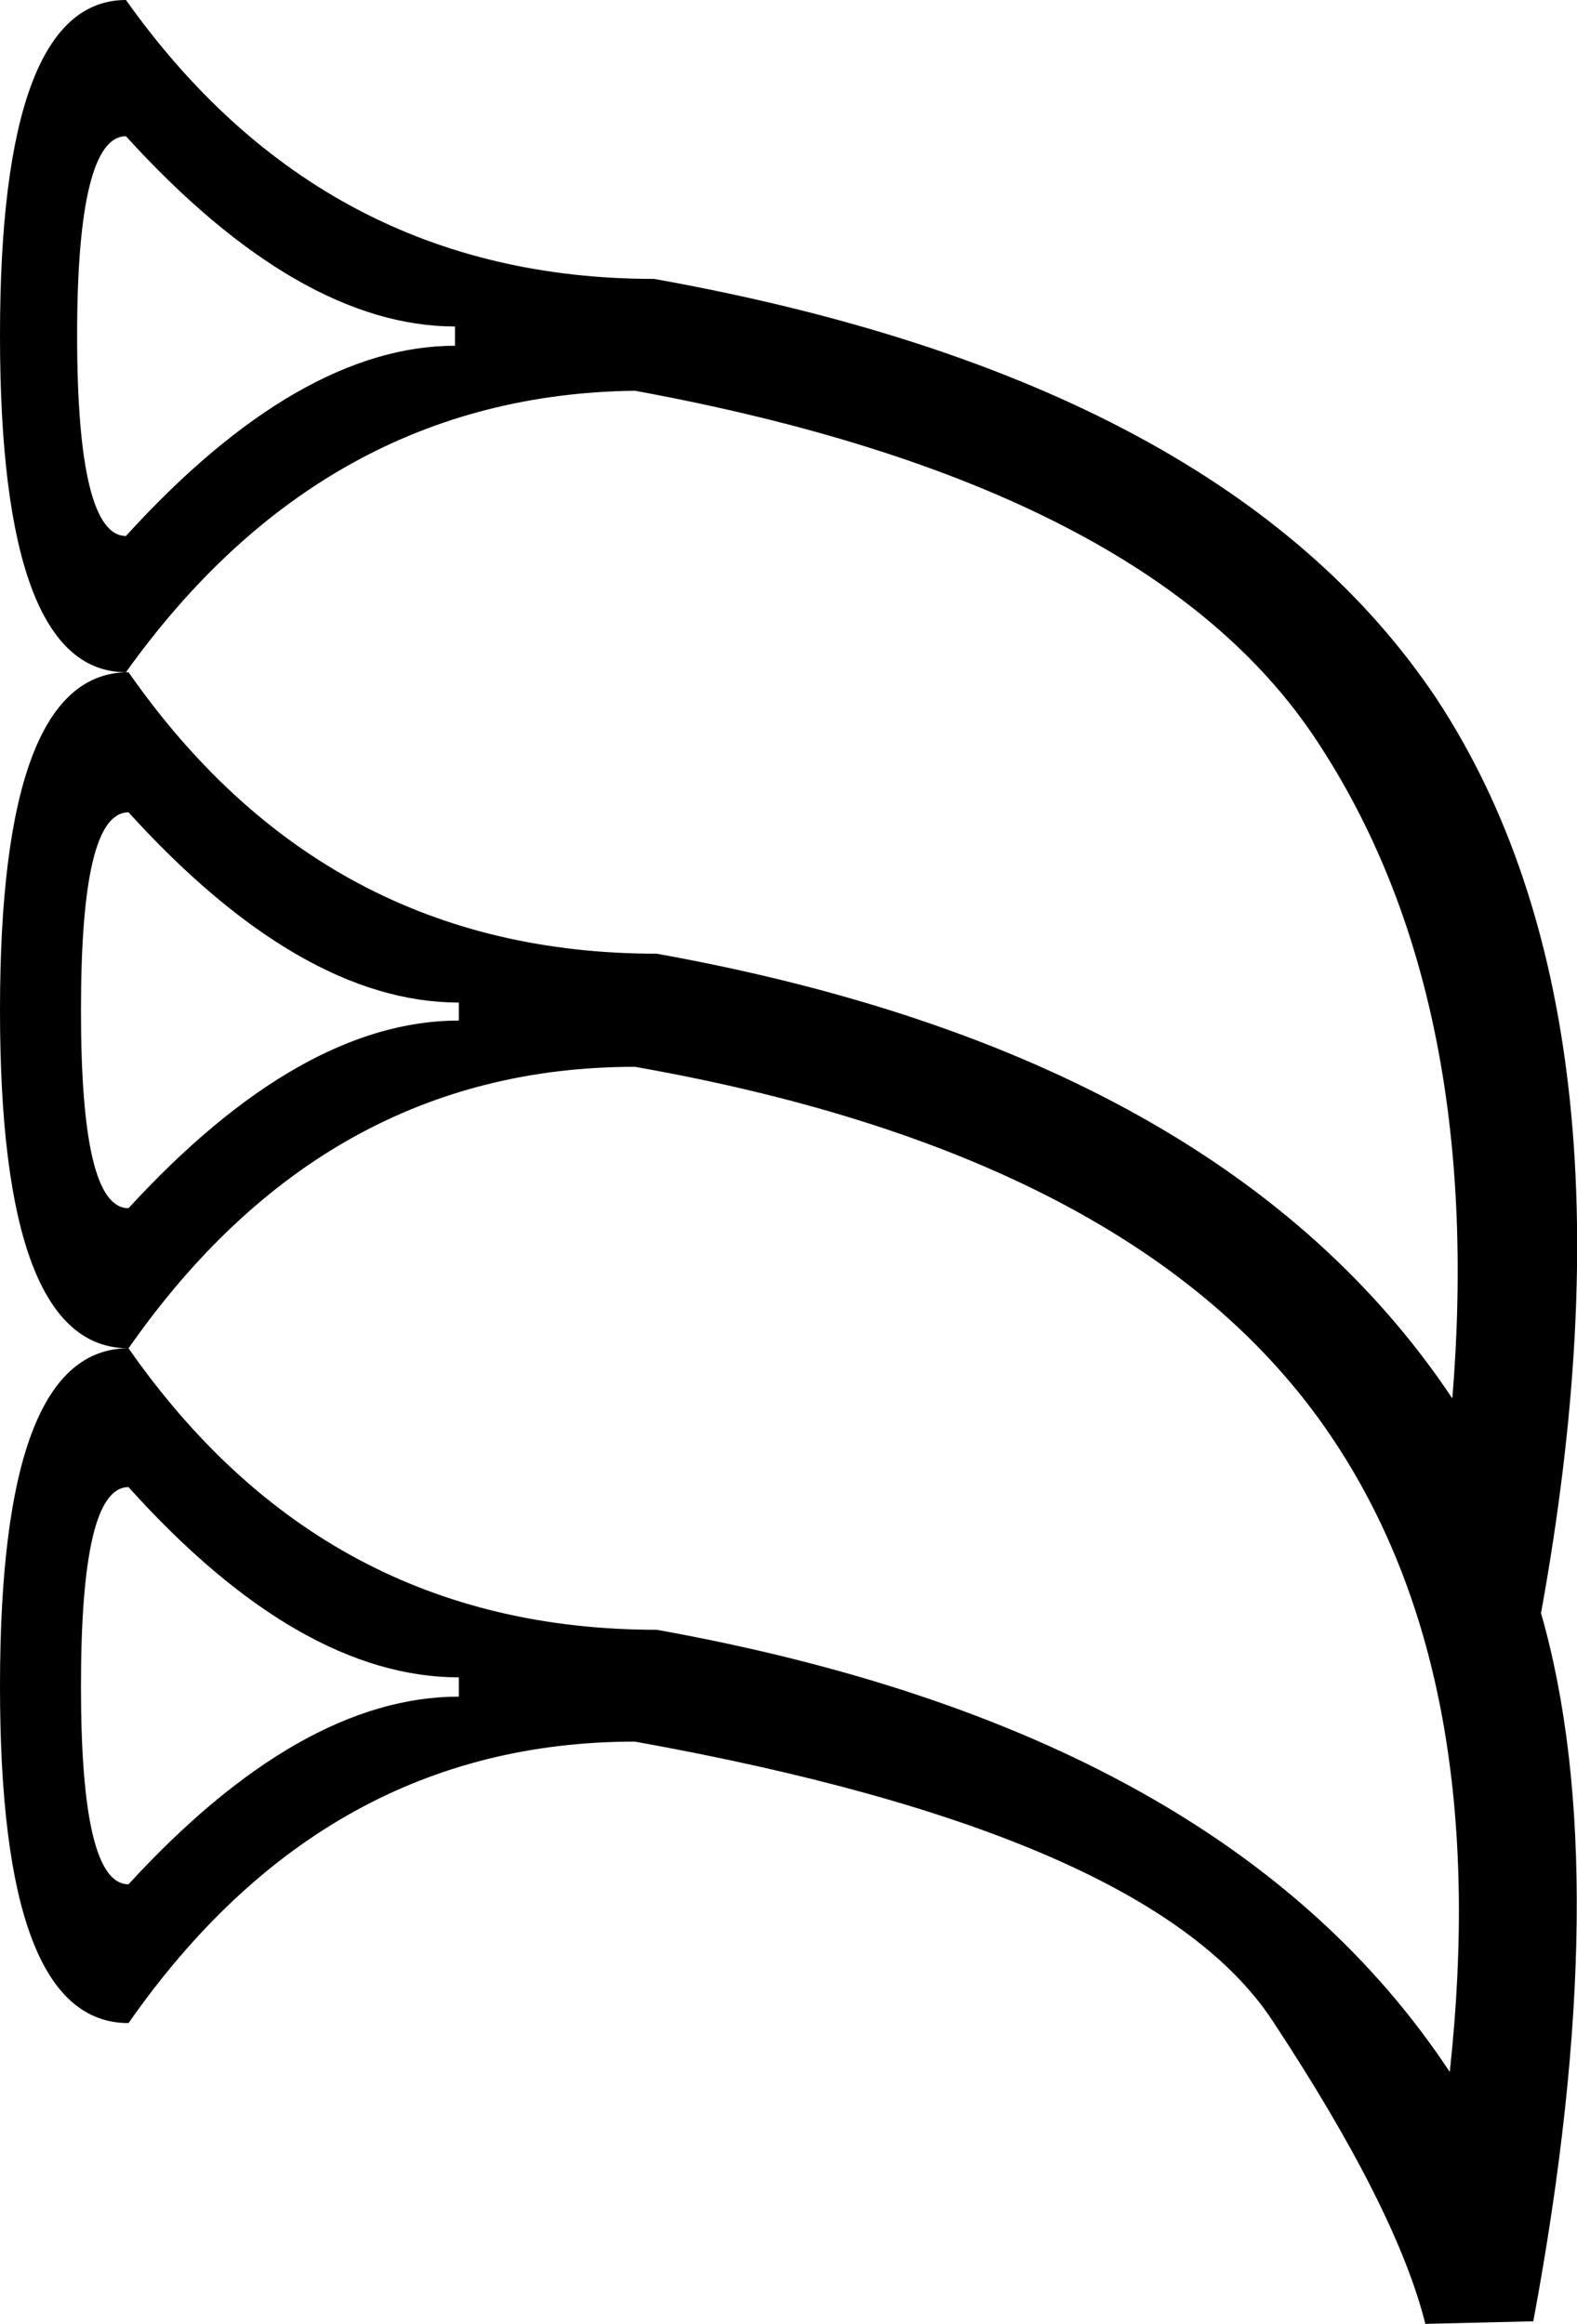 <?xml version='1.0' encoding ='UTF-8' standalone='no'?>
<svg width='12.27' height='18.08' xmlns='http://www.w3.org/2000/svg' xmlns:xlink='http://www.w3.org/1999/xlink'  version='1.1' >
<path style='fill:black; stroke:none' d=' M 0.98 1.06  C 1.88 2.05 2.74 2.54 3.54 2.54  L 3.54 2.69  C 2.74 2.69 1.88 3.18 0.98 4.17  C 0.73 4.17 0.6 3.65 0.6 2.61  C 0.6 1.58 0.73 1.06 0.98 1.06  Z  M 1 6.32  C 1.89 7.3 2.75 7.8 3.57 7.8  L 3.57 7.94  C 2.75 7.94 1.89 8.43 1 9.4  C 0.75 9.4 0.63 8.89 0.63 7.86  C 0.63 6.83 0.75 6.32 1 6.32  Z  M 1 11.57  C 1.89 12.56 2.75 13.05 3.57 13.05  L 3.57 13.2  C 2.75 13.2 1.89 13.69 1 14.66  C 0.75 14.66 0.63 14.14 0.63 13.12  C 0.63 12.09 0.75 11.57 1 11.57  Z  M 0.98 0  C 0.33 0 0 0.87 0 2.61  C 0 4.36 0.33 5.23 0.98 5.23  C 2.01 3.79 3.33 3.06 4.94 3.04  C 7.61 3.53 9.38 4.44 10.25 5.77  C 11.12 7.09 11.47 8.8 11.3 10.88  C 10.12 9.11 8.06 7.95 5.11 7.42  C 3.38 7.42 2.02 6.69 1 5.23  C 0.33 5.23 0 6.11 0 7.86  C 0 9.61 0.33 10.49 1 10.49  C 2.02 9.03 3.33 8.3 4.94 8.3  C 7.61 8.77 9.43 9.75 10.4 11.24  C 11.21 12.48 11.5 14.1 11.28 16.12  C 10.11 14.35 8.06 13.21 5.11 12.68  C 3.38 12.68 2.02 11.95 1 10.49  C 0.33 10.49 0 11.36 0 13.12  C 0 14.87 0.33 15.74 1 15.74  C 2.02 14.28 3.33 13.55 4.94 13.55  C 7.61 14.03 9.26 14.75 9.9 15.72  C 10.54 16.69 10.94 17.48 11.09 18.08  L 11.93 18.06  C 12.36 15.75 12.38 13.91 11.99 12.55  C 12.55 9.47 12.27 7.1 11.18 5.44  C 10.08 3.79 8.05 2.7 5.09 2.17  C 3.38 2.17 2.01 1.45 0.98 0  Z '/></svg>
